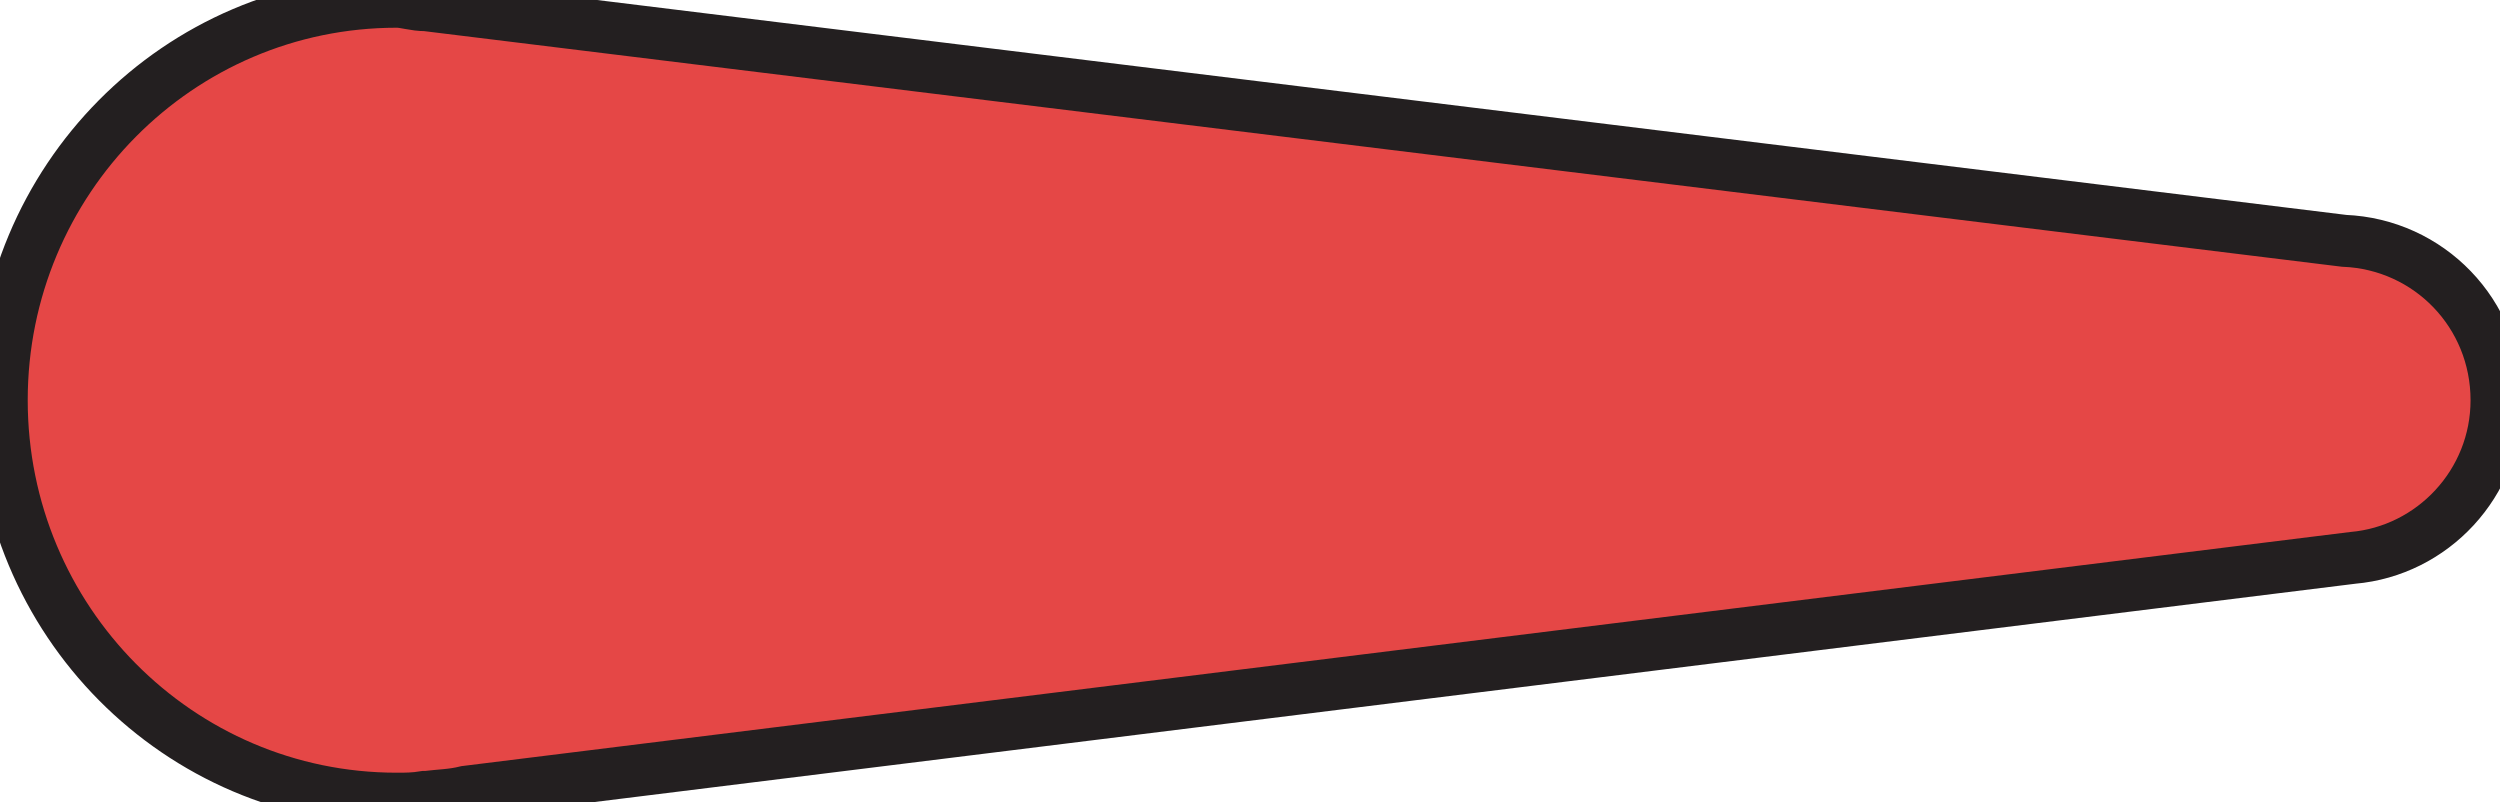 <?xml version="1.0" encoding="utf-8"?>
<!-- Generator: Adobe Illustrator 19.1.0, SVG Export Plug-In . SVG Version: 6.00 Build 0)  -->
<svg version="1.1" id="Layer_1" xmlns="http://www.w3.org/2000/svg" xmlns:xlink="http://www.w3.org/1999/xlink" x="0px" y="0px"
	 viewBox="12 32.7 144.3 46.3" style="enable-background:new 12 32.7 144.3 46.3;" xml:space="preserve">
<style type="text/css">
	.st0{fill:#E54746;}
	.st1{fill:none;stroke:#231F20;stroke-width:3;stroke-miterlimit:10;}
</style>
<g id="object">
	<path class="st0" d="M36.6,78.8L36.6,78.8L36.6,78.8c0.9-0.1,1.6-0.1,2.4-0.3L147.9,65l0,0c4.6-0.4,8.3-4.3,8.3-9.1
		c0-5-3.9-9-8.8-9.2L36.6,33l0,0c-0.5,0-1-0.1-1.6-0.1c-12.6,0-22.8,10.3-22.8,23s10.2,23,22.8,23C35.4,78.8,35.9,78.8,36.6,78.8z"
		/>
</g>
<path id="outline" class="st1" d="M34.9,32.8c-12.6,0-22.8,10.3-22.8,23s10.2,23,22.8,23c0.5,0,1,0,1.6-0.1l0,0h0.1
	c0.8-0.1,1.5-0.1,2.3-0.3l108.9-13.5l0,0c4.6-0.4,8.3-4.3,8.3-9.1c0-5-3.9-9-8.8-9.2L36.6,33l0,0C35.9,33,35.4,32.8,34.9,32.8z"/>
</svg>
